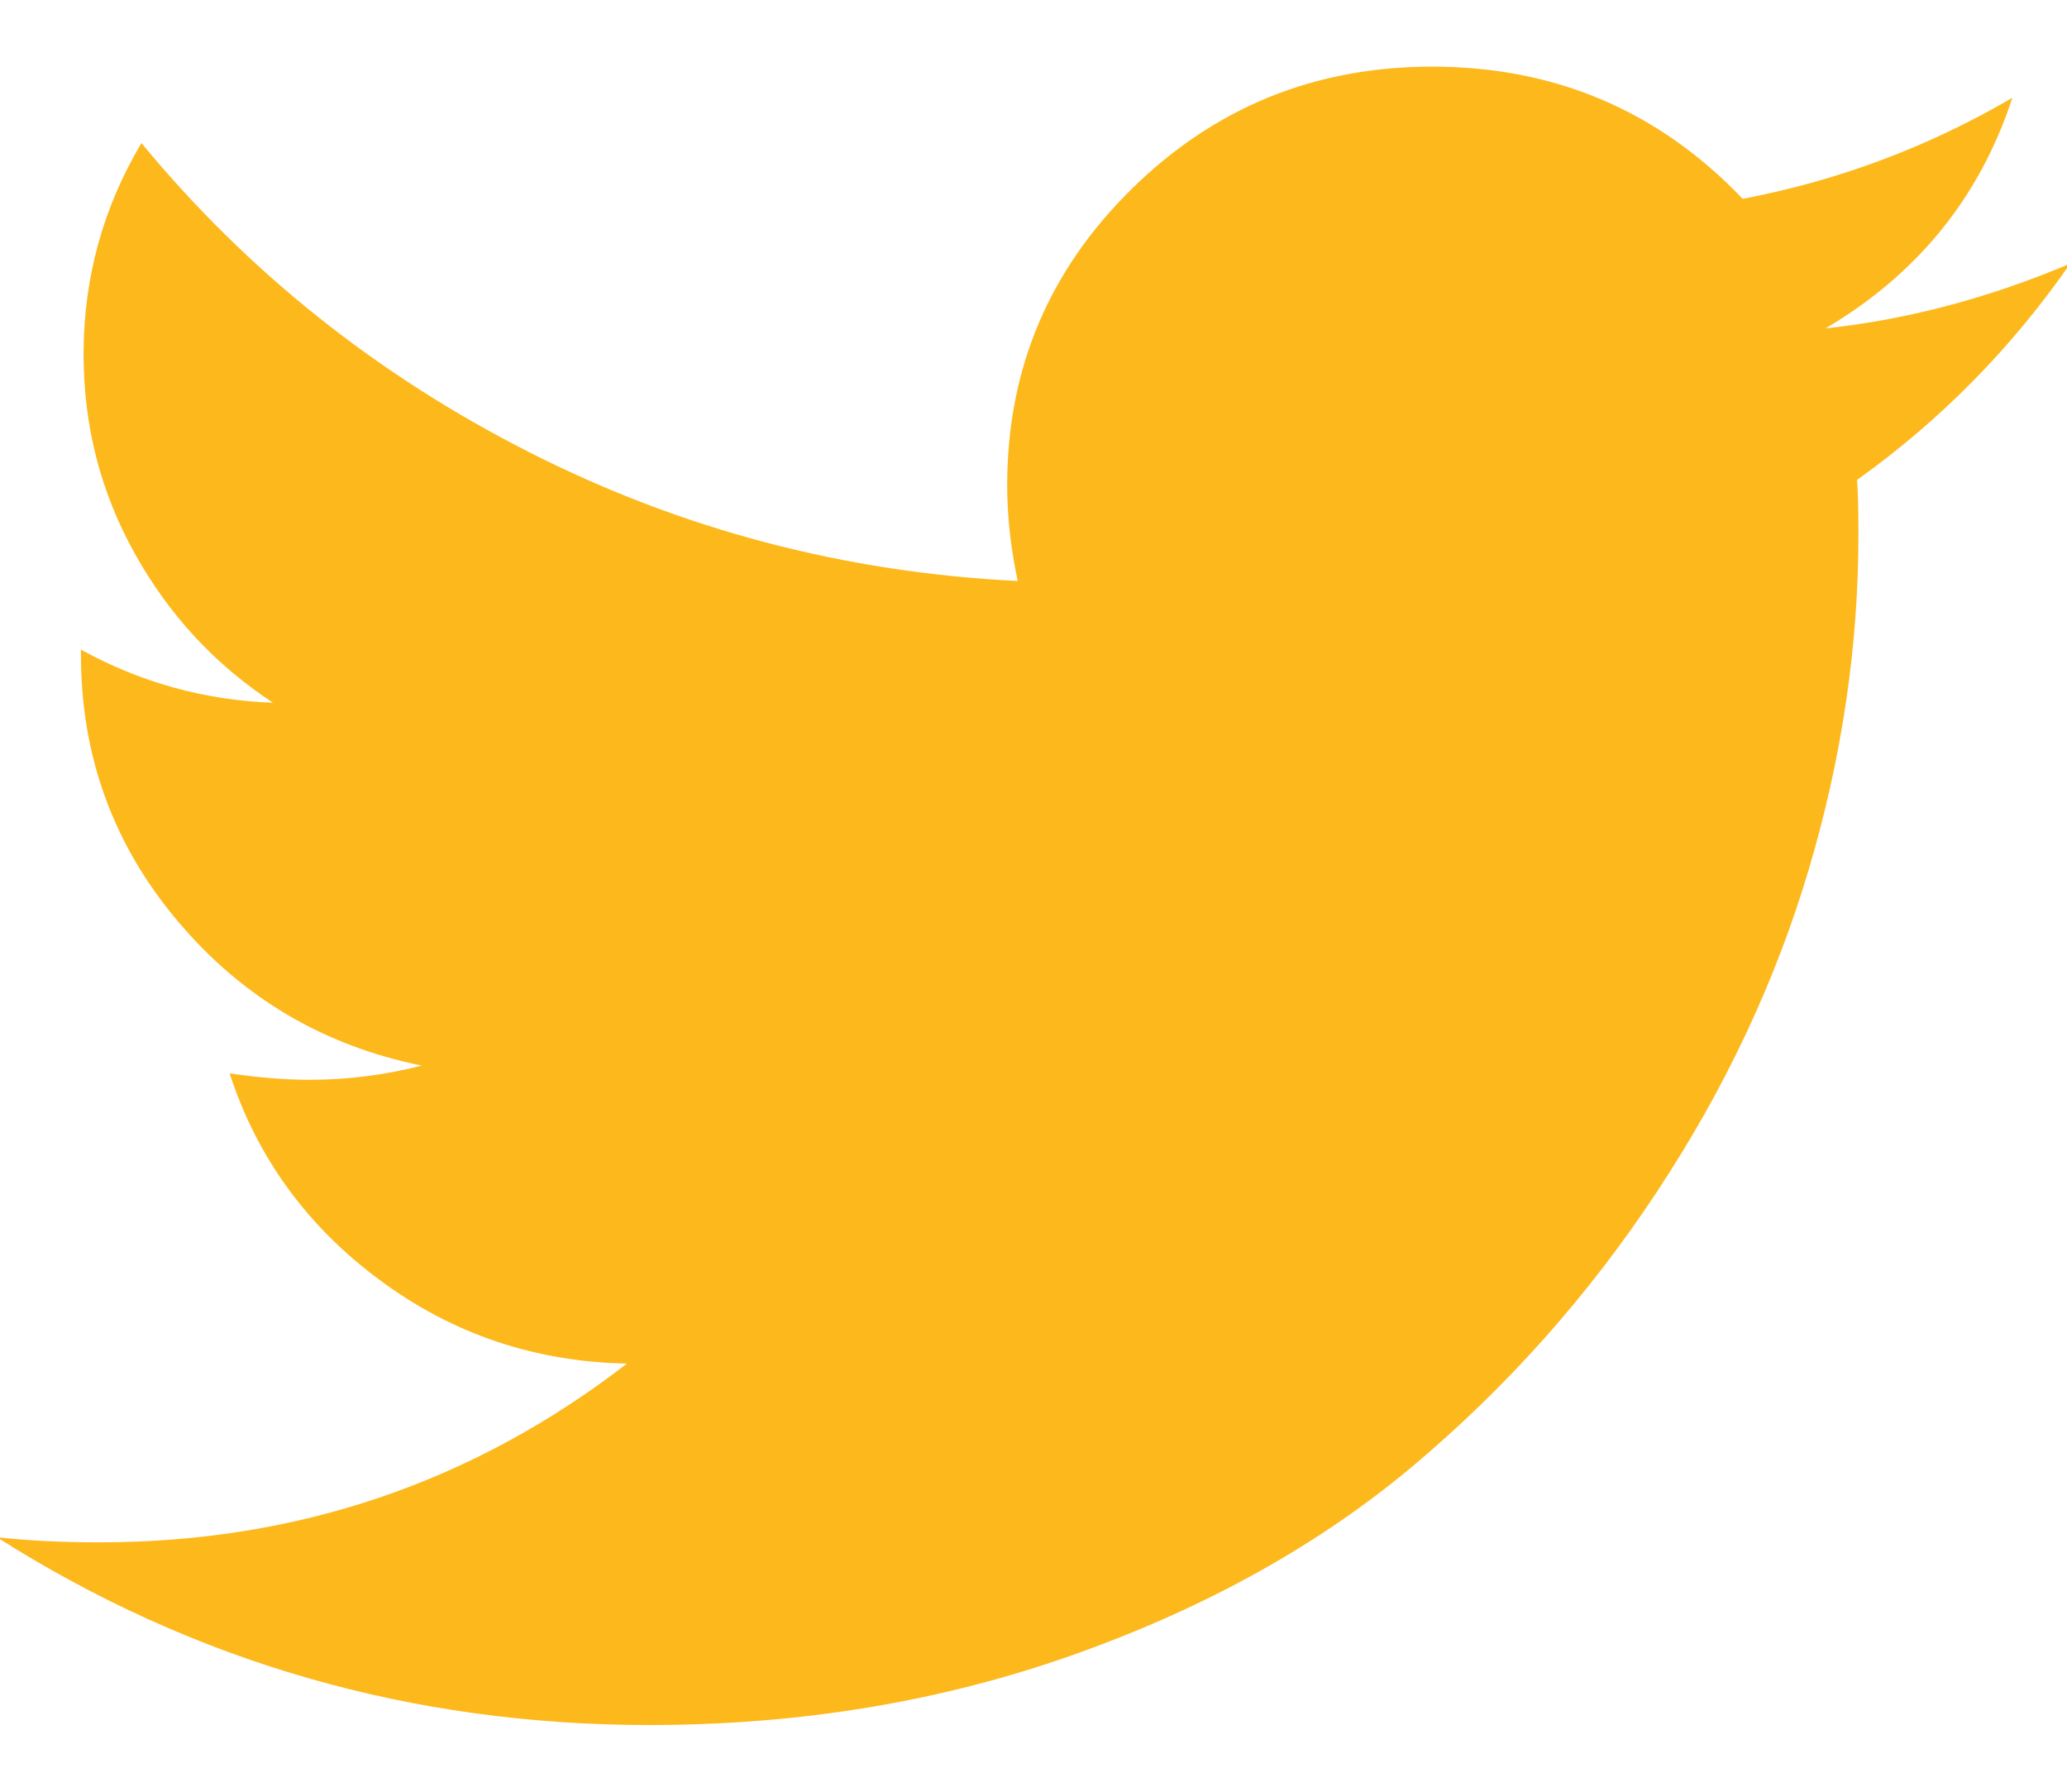 <?xml version="1.0" encoding="UTF-8"?>
<svg width="30px" height="26px" viewBox="0 0 30 26" version="1.1" xmlns="http://www.w3.org/2000/svg" xmlns:xlink="http://www.w3.org/1999/xlink">
    <!-- Generator: Sketch 47.1 (45422) - http://www.bohemiancoding.com/sketch -->
    <title>twitter16</title>
    <desc>Created with Sketch.</desc>
    <defs></defs>
    <g id="Home" stroke="none" stroke-width="1" fill="none" fill-rule="evenodd">
        <g id="Mobile" transform="translate(-124, -5871)" fill="#000000">
            <g id="Mobile-Footer" transform="translate(-45, 4279)">
                <g id="Group-9" transform="translate(125, 1593)">
                    <g id="twitter16" transform="translate(44, 0)">
                        <path d="M30.047,2.825 C28.863,3.326 27.679,3.639 26.496,3.765 C27.832,2.976 28.736,1.86 29.207,0.419 C27.985,1.133 26.68,1.622 25.293,1.885 C24.07,0.606 22.568,-0.033 20.786,-0.033 C19.08,-0.033 17.626,0.559 16.423,1.744 C15.22,2.928 14.618,4.36 14.618,6.04 C14.618,6.491 14.669,6.955 14.771,7.431 C12.25,7.306 9.886,6.682 7.677,5.56 C5.468,4.438 3.594,2.944 2.053,1.076 C1.493,2.016 1.213,3.038 1.213,4.141 C1.213,5.181 1.461,6.146 1.958,7.036 C2.454,7.926 3.123,8.647 3.963,9.198 C2.97,9.161 2.041,8.904 1.175,8.427 L1.175,8.502 C1.175,9.969 1.643,11.257 2.579,12.366 C3.514,13.476 4.695,14.174 6.121,14.463 C5.586,14.6 5.045,14.669 4.498,14.669 C4.141,14.669 3.753,14.638 3.333,14.576 C3.728,15.791 4.453,16.791 5.51,17.574 C6.566,18.358 7.763,18.762 9.1,18.787 C6.859,20.517 4.307,21.381 1.443,21.381 C0.895,21.381 0.399,21.357 -0.047,21.306 C2.817,23.124 5.974,24.032 9.424,24.032 C11.614,24.032 13.67,23.691 15.592,23.008 C17.514,22.325 19.156,21.41 20.519,20.263 C21.881,19.116 23.055,17.797 24.041,16.305 C25.028,14.814 25.763,13.256 26.247,11.633 C26.731,10.01 26.973,8.384 26.973,6.754 C26.973,6.403 26.966,6.14 26.953,5.964 C28.163,5.1 29.194,4.053 30.047,2.825 L30.047,2.825 Z" id="Shape" fill="#FDB81C"></path>
                    </g>
                </g>
            </g>
        </g>
    </g>
</svg>